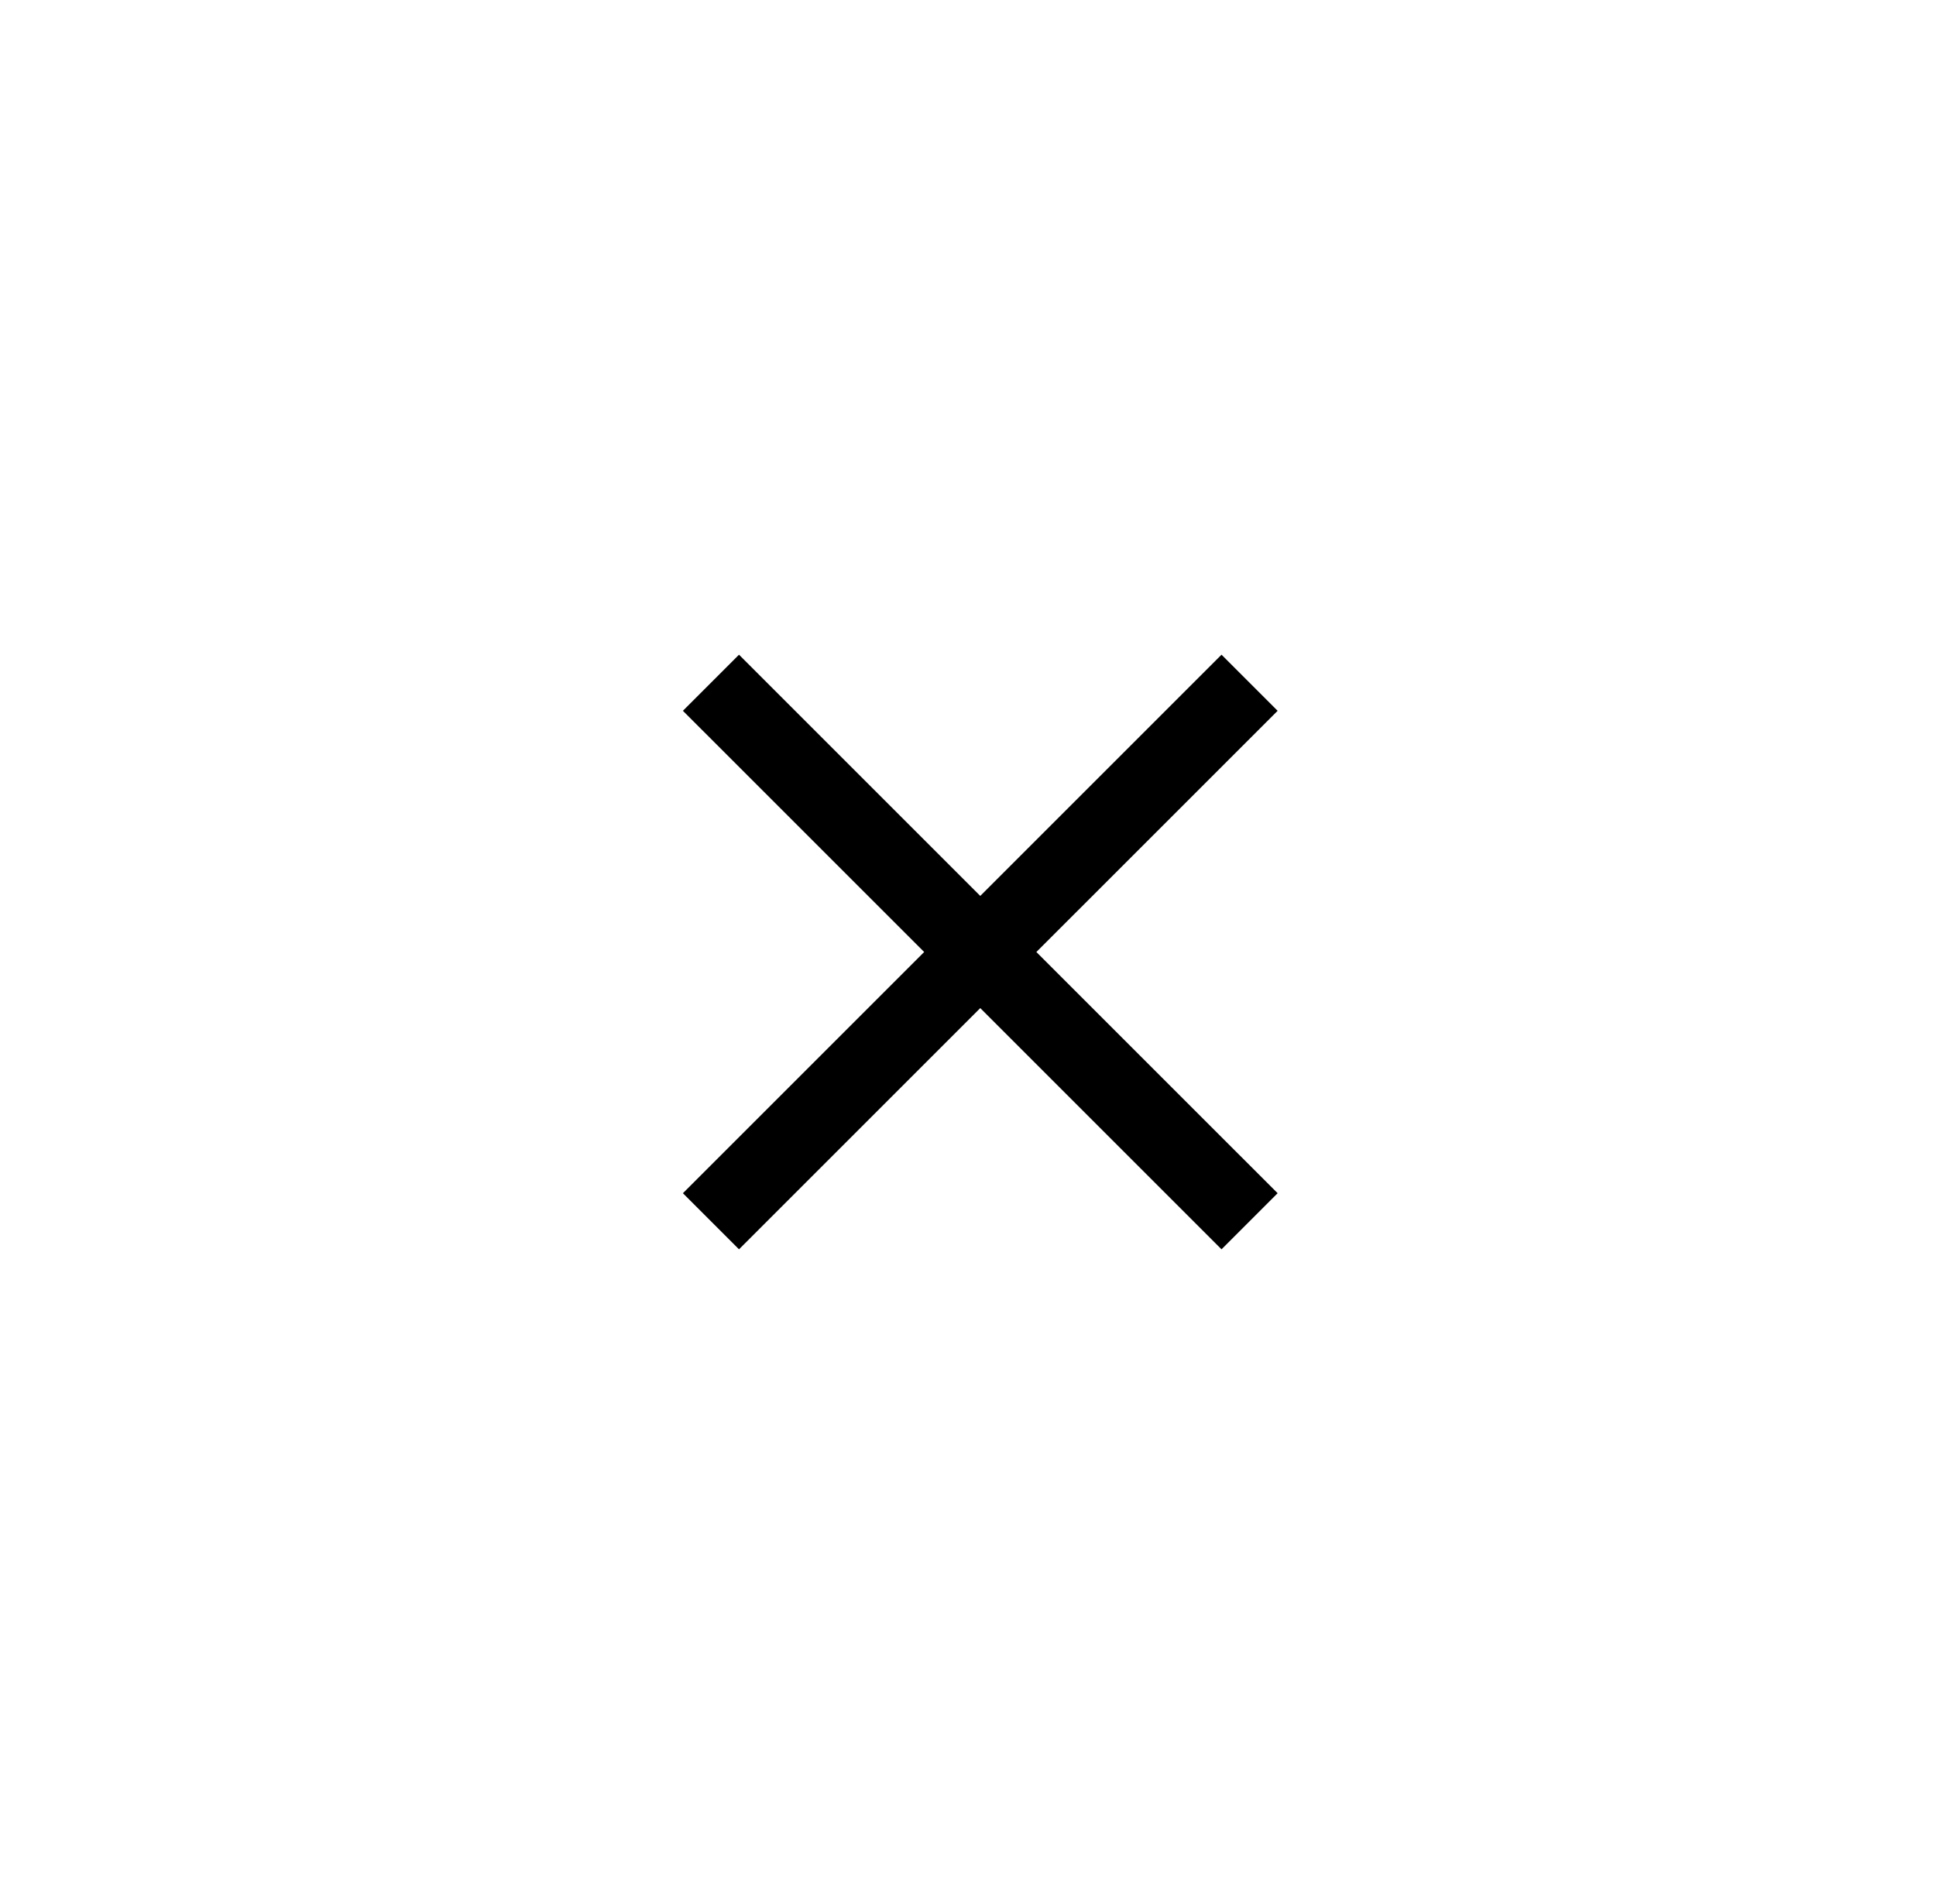 <svg width="61" height="60" viewBox="0 0 61 60" fill="none" xmlns="http://www.w3.org/2000/svg">
<path d="M22.401 21.515L39.372 38.485" stroke="black" stroke-width="2.5"/>
<path d="M22.401 38.485L39.372 21.515" stroke="black" stroke-width="2.5"/>
</svg>
